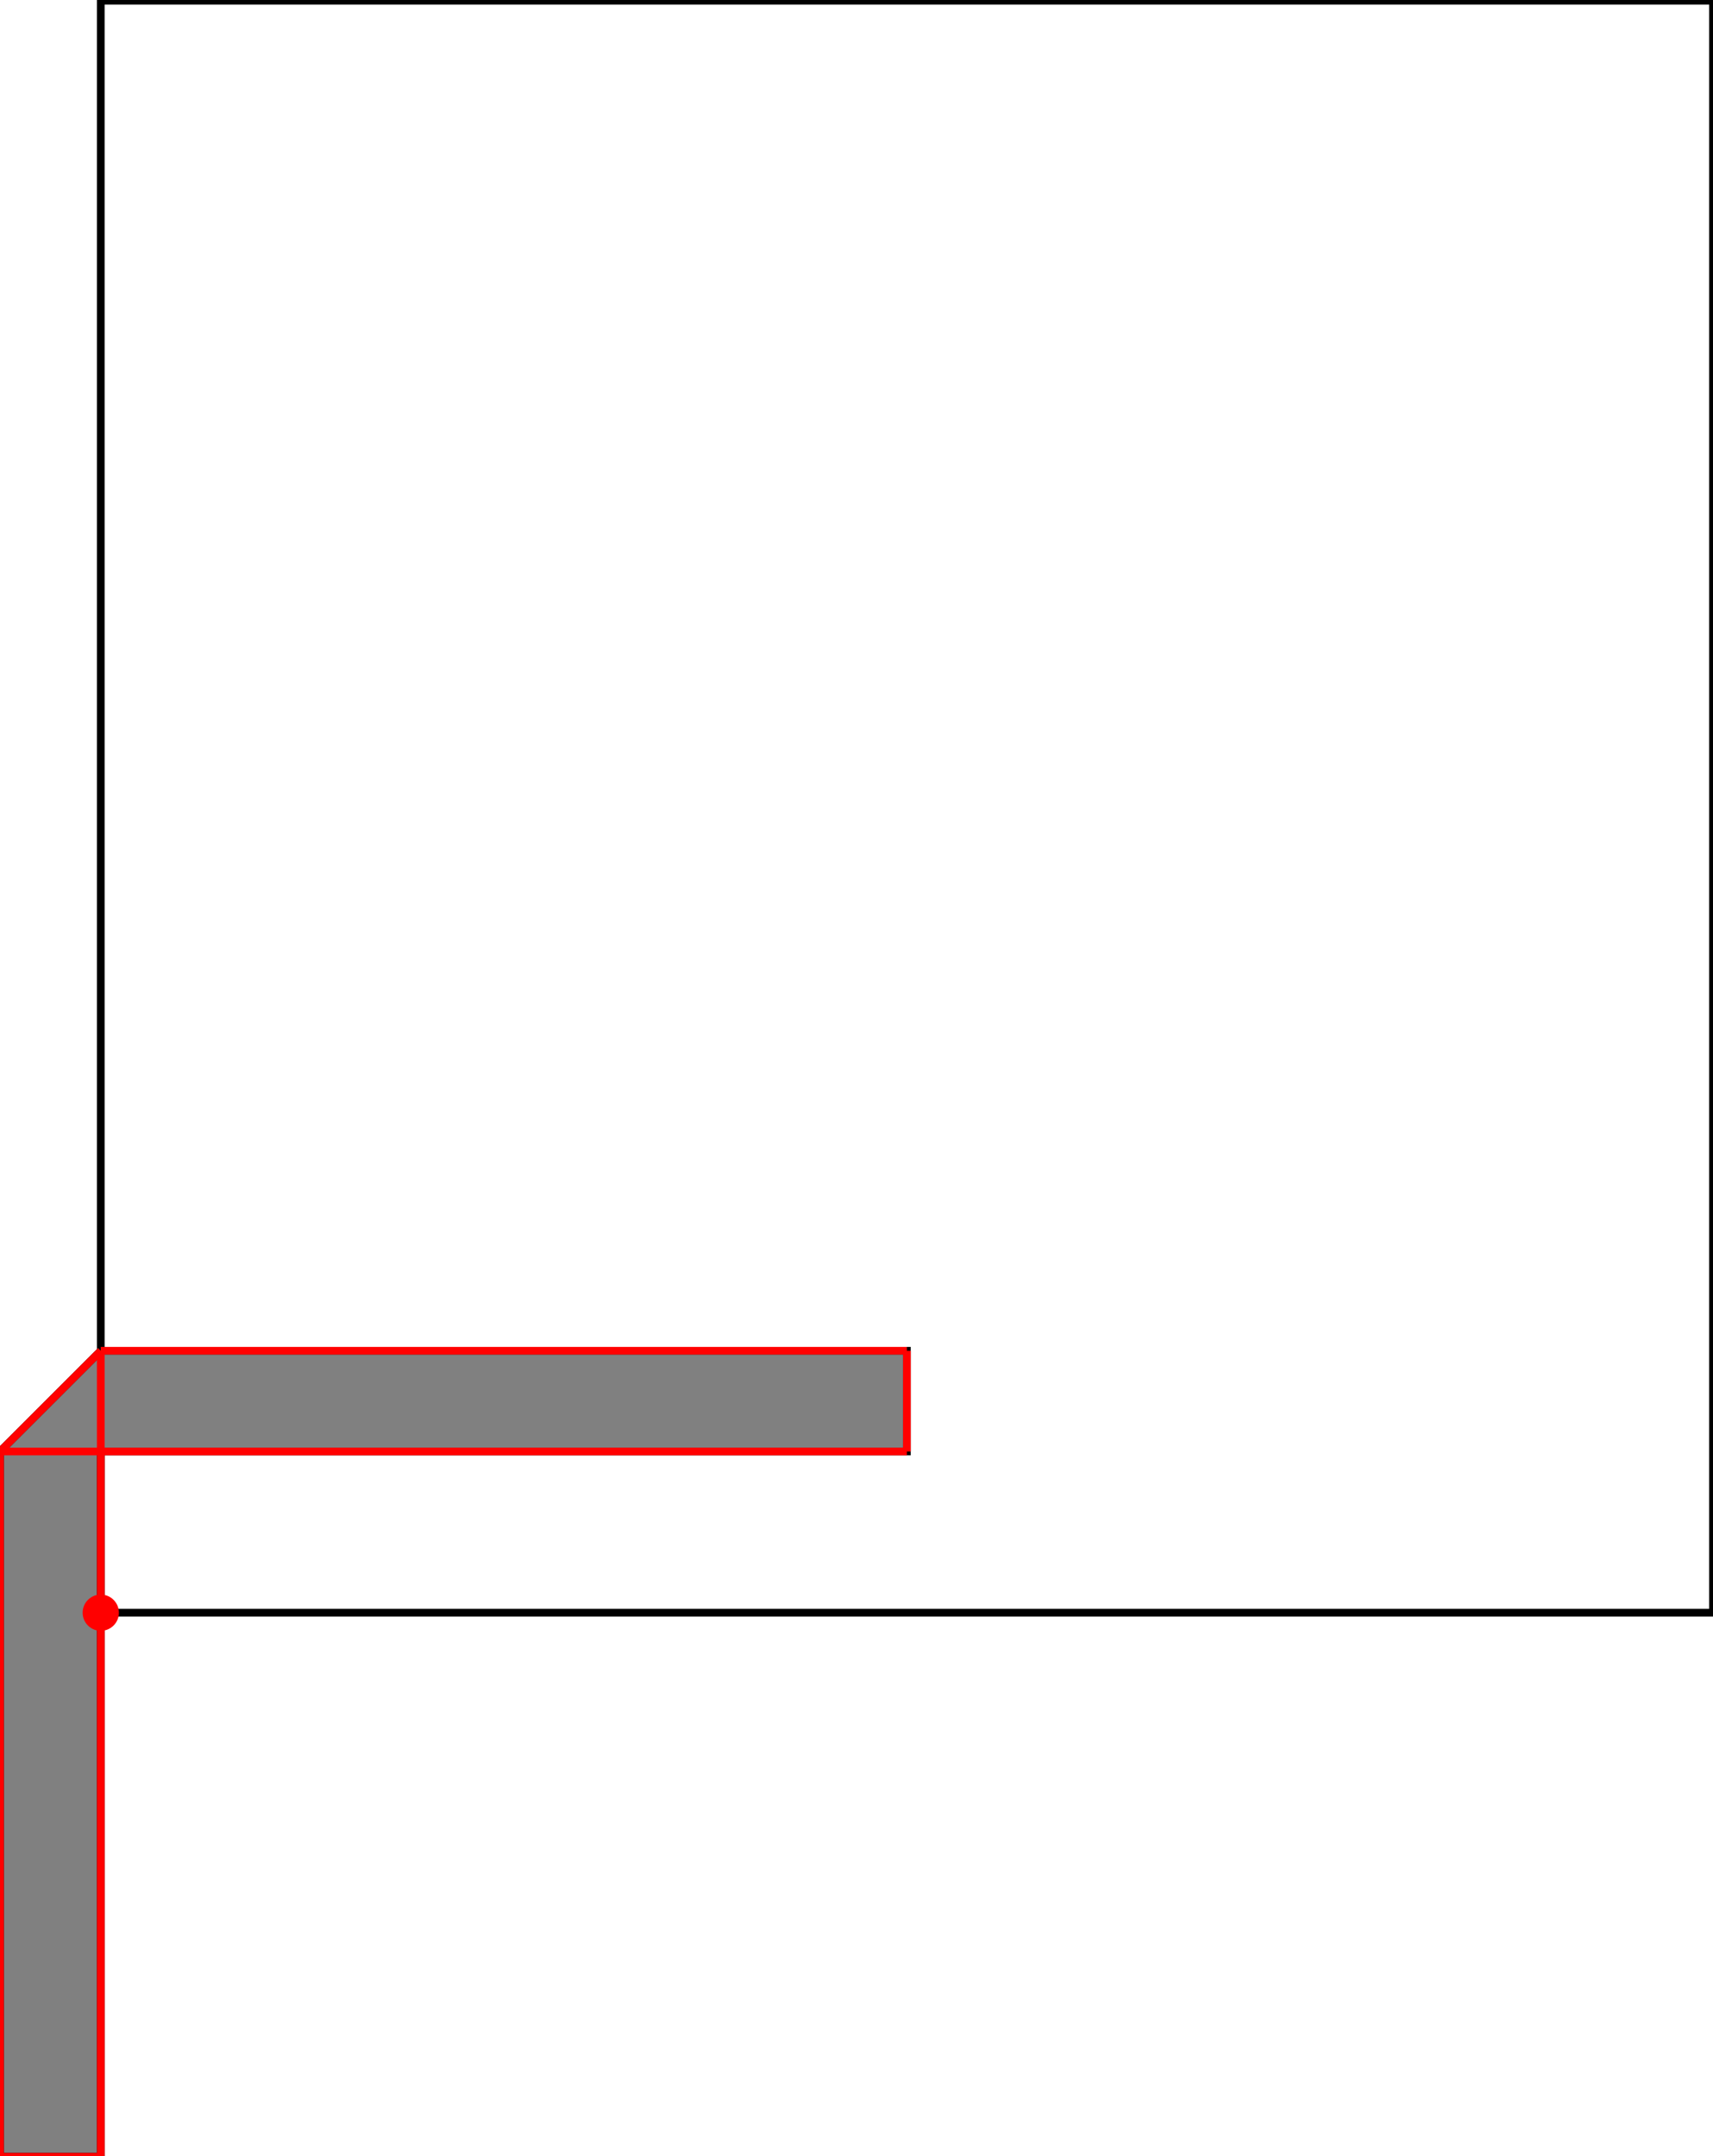 <?xml version="1.0" encoding="UTF-8"?>
<!DOCTYPE svg PUBLIC "-//W3C//DTD SVG 1.1//EN"
    "http://www.w3.org/Graphics/SVG/1.1/DTD/svg11.dtd"><svg xmlns="http://www.w3.org/2000/svg" height="629.412" stroke-opacity="1" viewBox="0 0 500 629" font-size="1" width="500" xmlns:xlink="http://www.w3.org/1999/xlink" stroke="rgb(0,0,0)" version="1.1"><defs></defs><g stroke-linejoin="miter" stroke-opacity="1.0" fill-opacity="0.0" stroke="rgb(0,0,0)" stroke-width="2.244" fill="rgb(0,0,0)" stroke-linecap="butt" stroke-miterlimit="10.0"><path d="M 500,470.588 l -0,-470.588 h -470.588 l -0,470.588 Z"/></g><g stroke-linejoin="miter" stroke-opacity="1.0" fill-opacity="1.0" stroke="rgb(0,0,0)" stroke-width="2.244" fill="rgb(128,128,128)" stroke-linecap="butt" stroke-miterlimit="10.0"><path d="M 0,629.412 h 29.412 v -205.882 h 235.294 v -29.412 h -235.294 l -29.412,29.412 v 205.882 Z"/></g><g stroke-linejoin="miter" stroke-opacity="1.0" fill-opacity="1.0" stroke="rgb(0,0,0)" stroke-width="0.0" fill="rgb(255,0,0)" stroke-linecap="butt" stroke-miterlimit="10.0"><path d="M 34.706,470.588 c 0,-2.924 -2.37,-5.294 -5.294 -5.294c -2.924,-0 -5.294,2.37 -5.294 5.294c -0,2.924 2.37,5.294 5.294 5.294c 2.924,0 5.294,-2.37 5.294 -5.294Z"/></g><g stroke-linejoin="miter" stroke-opacity="1.0" fill-opacity="0.0" stroke="rgb(255,0,0)" stroke-width="2.244" fill="rgb(0,0,0)" stroke-linecap="butt" stroke-miterlimit="10.0"><path d="M 29.412,394.118 h 235.294 "/></g><g stroke-linejoin="miter" stroke-opacity="1.0" fill-opacity="0.0" stroke="rgb(255,0,0)" stroke-width="2.244" fill="rgb(0,0,0)" stroke-linecap="butt" stroke-miterlimit="10.0"><path d="M 0,423.529 h 264.706 "/></g><g stroke-linejoin="miter" stroke-opacity="1.0" fill-opacity="0.0" stroke="rgb(255,0,0)" stroke-width="2.244" fill="rgb(0,0,0)" stroke-linecap="butt" stroke-miterlimit="10.0"><path d="M 0,423.529 l 29.412,-29.412 "/></g><g stroke-linejoin="miter" stroke-opacity="1.0" fill-opacity="0.0" stroke="rgb(255,0,0)" stroke-width="2.244" fill="rgb(0,0,0)" stroke-linecap="butt" stroke-miterlimit="10.0"><path d="M 264.706,423.529 v -29.412 "/></g><g stroke-linejoin="miter" stroke-opacity="1.0" fill-opacity="0.0" stroke="rgb(255,0,0)" stroke-width="2.244" fill="rgb(0,0,0)" stroke-linecap="butt" stroke-miterlimit="10.0"><path d="M 29.412,629.412 v -235.294 "/></g><g stroke-linejoin="miter" stroke-opacity="1.0" fill-opacity="0.0" stroke="rgb(255,0,0)" stroke-width="2.244" fill="rgb(0,0,0)" stroke-linecap="butt" stroke-miterlimit="10.0"><path d="M 0,629.412 v -205.882 "/></g><g stroke-linejoin="miter" stroke-opacity="1.0" fill-opacity="0.0" stroke="rgb(255,0,0)" stroke-width="2.244" fill="rgb(0,0,0)" stroke-linecap="butt" stroke-miterlimit="10.0"><path d="M 0,629.412 h 29.412 "/></g></svg>